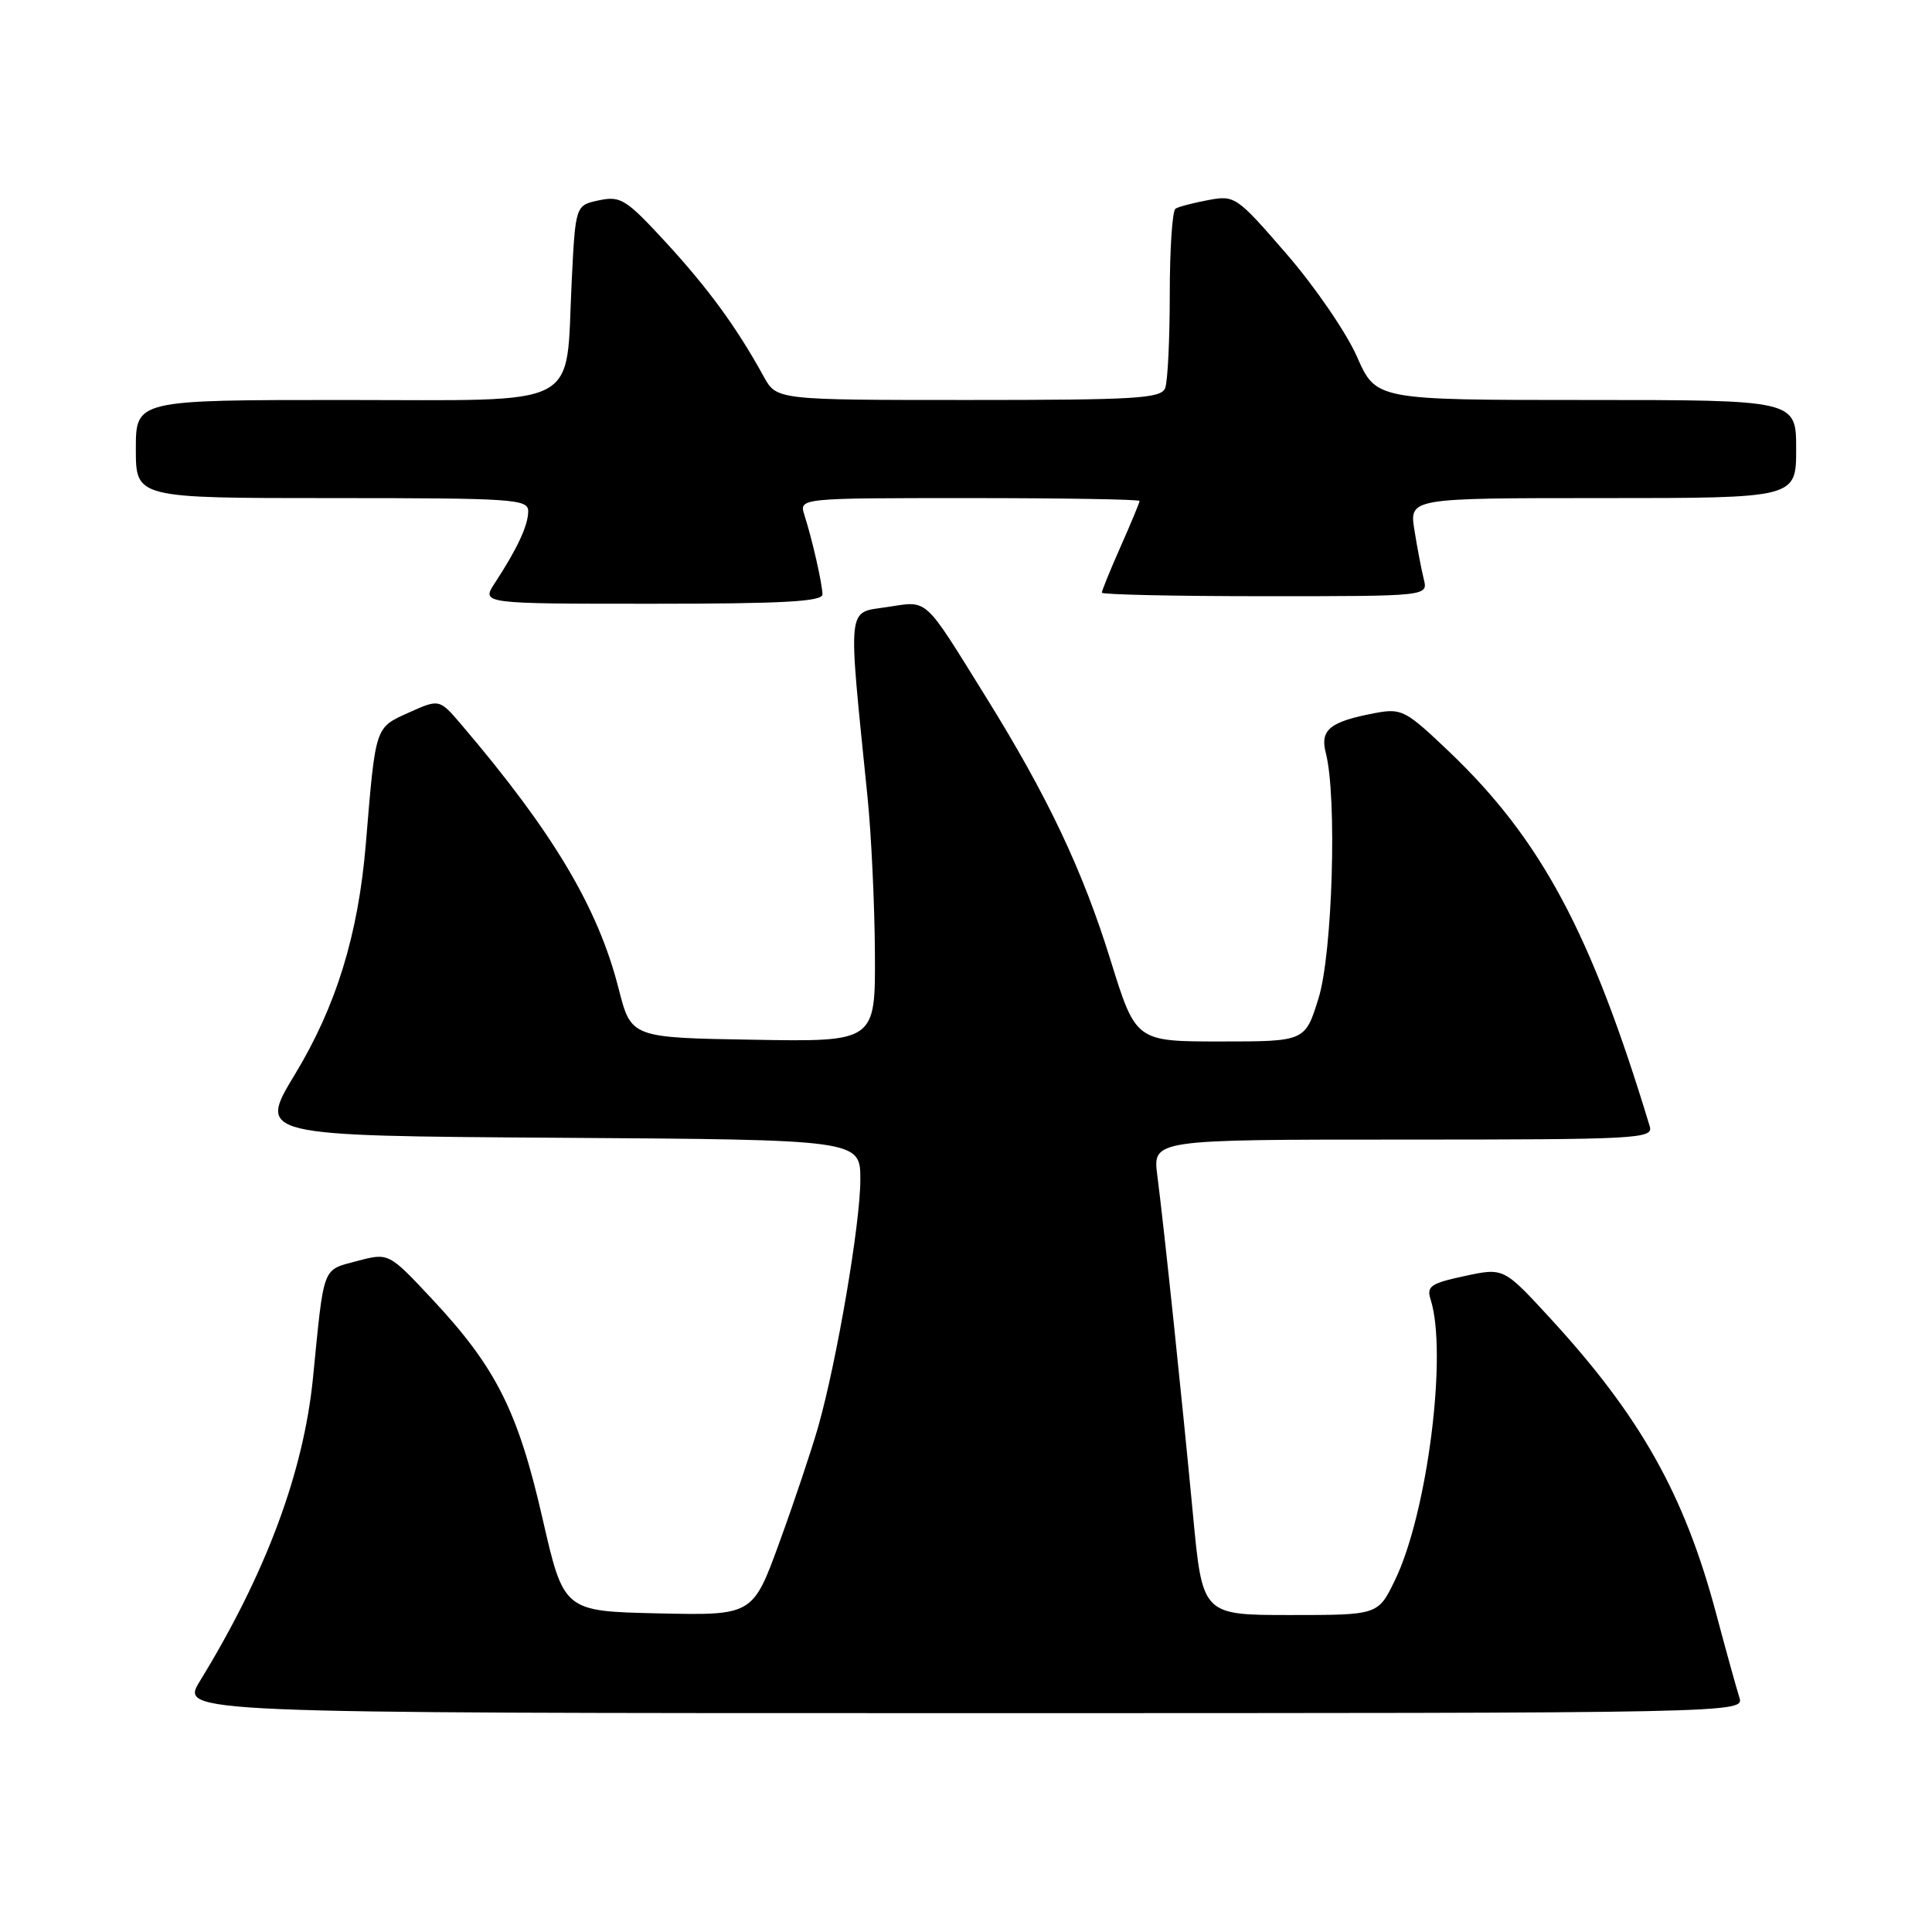 <?xml version="1.0" encoding="UTF-8" standalone="no"?>
<!DOCTYPE svg PUBLIC "-//W3C//DTD SVG 1.1//EN" "http://www.w3.org/Graphics/SVG/1.1/DTD/svg11.dtd" >
<svg xmlns="http://www.w3.org/2000/svg" xmlns:xlink="http://www.w3.org/1999/xlink" version="1.1" viewBox="0 0 256 256">
 <g >
 <path fill="currentColor"
d=" M 230.47 224.90 C 230.10 223.75 228.70 218.70 227.36 213.67 C 223.16 197.97 217.33 187.63 205.37 174.63 C 199.24 167.97 199.24 167.97 194.08 169.08 C 189.56 170.05 189.00 170.43 189.57 172.21 C 191.83 179.33 189.13 200.57 184.83 209.40 C 182.60 214.00 182.60 214.00 170.96 214.00 C 159.33 214.00 159.33 214.00 158.08 200.75 C 156.64 185.52 154.25 162.70 153.35 155.75 C 152.74 151.00 152.74 151.00 185.94 151.00 C 217.09 151.00 219.10 150.89 218.60 149.25 C 210.84 123.61 204.21 111.23 192.03 99.61 C 186.25 94.10 185.73 93.83 182.23 94.48 C 176.20 95.62 174.88 96.69 175.68 99.79 C 177.18 105.57 176.57 126.29 174.72 132.25 C 172.94 138.00 172.94 138.00 161.72 138.00 C 150.50 138.00 150.50 138.00 147.16 127.25 C 143.46 115.31 138.81 105.50 130.61 92.31 C 122.28 78.90 123.07 79.61 117.53 80.44 C 112.17 81.25 112.33 79.73 114.94 105.50 C 115.45 110.45 115.89 119.80 115.93 126.27 C 116.00 138.05 116.00 138.05 99.81 137.77 C 83.63 137.50 83.63 137.50 81.97 131.00 C 79.25 120.29 73.32 110.32 61.16 96.05 C 58.22 92.60 58.22 92.60 54.15 94.43 C 49.66 96.46 49.78 96.11 48.47 111.87 C 47.47 123.83 44.55 133.33 39.09 142.34 C 34.15 150.50 34.15 150.50 74.07 150.76 C 114.00 151.02 114.00 151.02 114.00 156.32 C 114.00 162.11 110.90 180.27 108.43 189.00 C 107.57 192.03 105.27 198.90 103.31 204.28 C 99.76 214.06 99.76 214.06 87.23 213.78 C 74.70 213.50 74.70 213.50 71.88 201.18 C 68.63 186.97 65.72 181.18 57.26 172.14 C 51.50 165.98 51.50 165.98 47.29 167.10 C 42.65 168.34 42.96 167.53 41.48 182.50 C 40.24 195.07 35.25 208.46 26.49 222.75 C 23.89 227.00 23.89 227.00 127.51 227.00 C 231.13 227.00 231.13 227.00 230.47 224.90 Z  M 108.98 78.75 C 108.95 77.30 107.63 71.50 106.59 68.25 C 105.87 66.00 105.87 66.00 128.43 66.00 C 140.84 66.00 151.00 66.17 151.00 66.38 C 151.00 66.58 149.88 69.29 148.50 72.40 C 147.12 75.51 146.00 78.27 146.00 78.53 C 146.00 78.79 155.72 79.00 167.61 79.00 C 189.22 79.00 189.22 79.00 188.66 76.75 C 188.35 75.51 187.79 72.59 187.42 70.25 C 186.74 66.00 186.74 66.00 212.37 66.00 C 238.00 66.00 238.00 66.00 238.00 59.50 C 238.00 53.00 238.00 53.00 210.16 53.00 C 182.33 53.00 182.33 53.00 179.80 47.25 C 178.41 44.09 174.22 37.97 170.49 33.67 C 163.87 26.02 163.62 25.85 160.11 26.51 C 158.13 26.88 156.17 27.39 155.76 27.65 C 155.34 27.91 155.00 33.00 155.00 38.98 C 155.00 44.95 154.73 50.55 154.39 51.42 C 153.86 52.80 150.62 53.00 128.35 53.00 C 102.91 53.00 102.91 53.00 101.20 49.90 C 97.64 43.42 93.90 38.29 88.30 32.19 C 82.96 26.39 82.25 25.94 79.38 26.54 C 76.25 27.20 76.25 27.20 75.75 37.35 C 74.91 54.40 77.62 53.00 45.52 53.00 C 18.00 53.00 18.00 53.00 18.00 59.50 C 18.00 66.00 18.00 66.00 44.00 66.00 C 68.10 66.00 70.00 66.13 69.99 67.75 C 69.99 69.61 68.53 72.74 65.57 77.25 C 63.77 80.00 63.77 80.00 86.38 80.00 C 103.82 80.00 108.99 79.71 108.98 78.75 Z "/>
</g>
</svg>